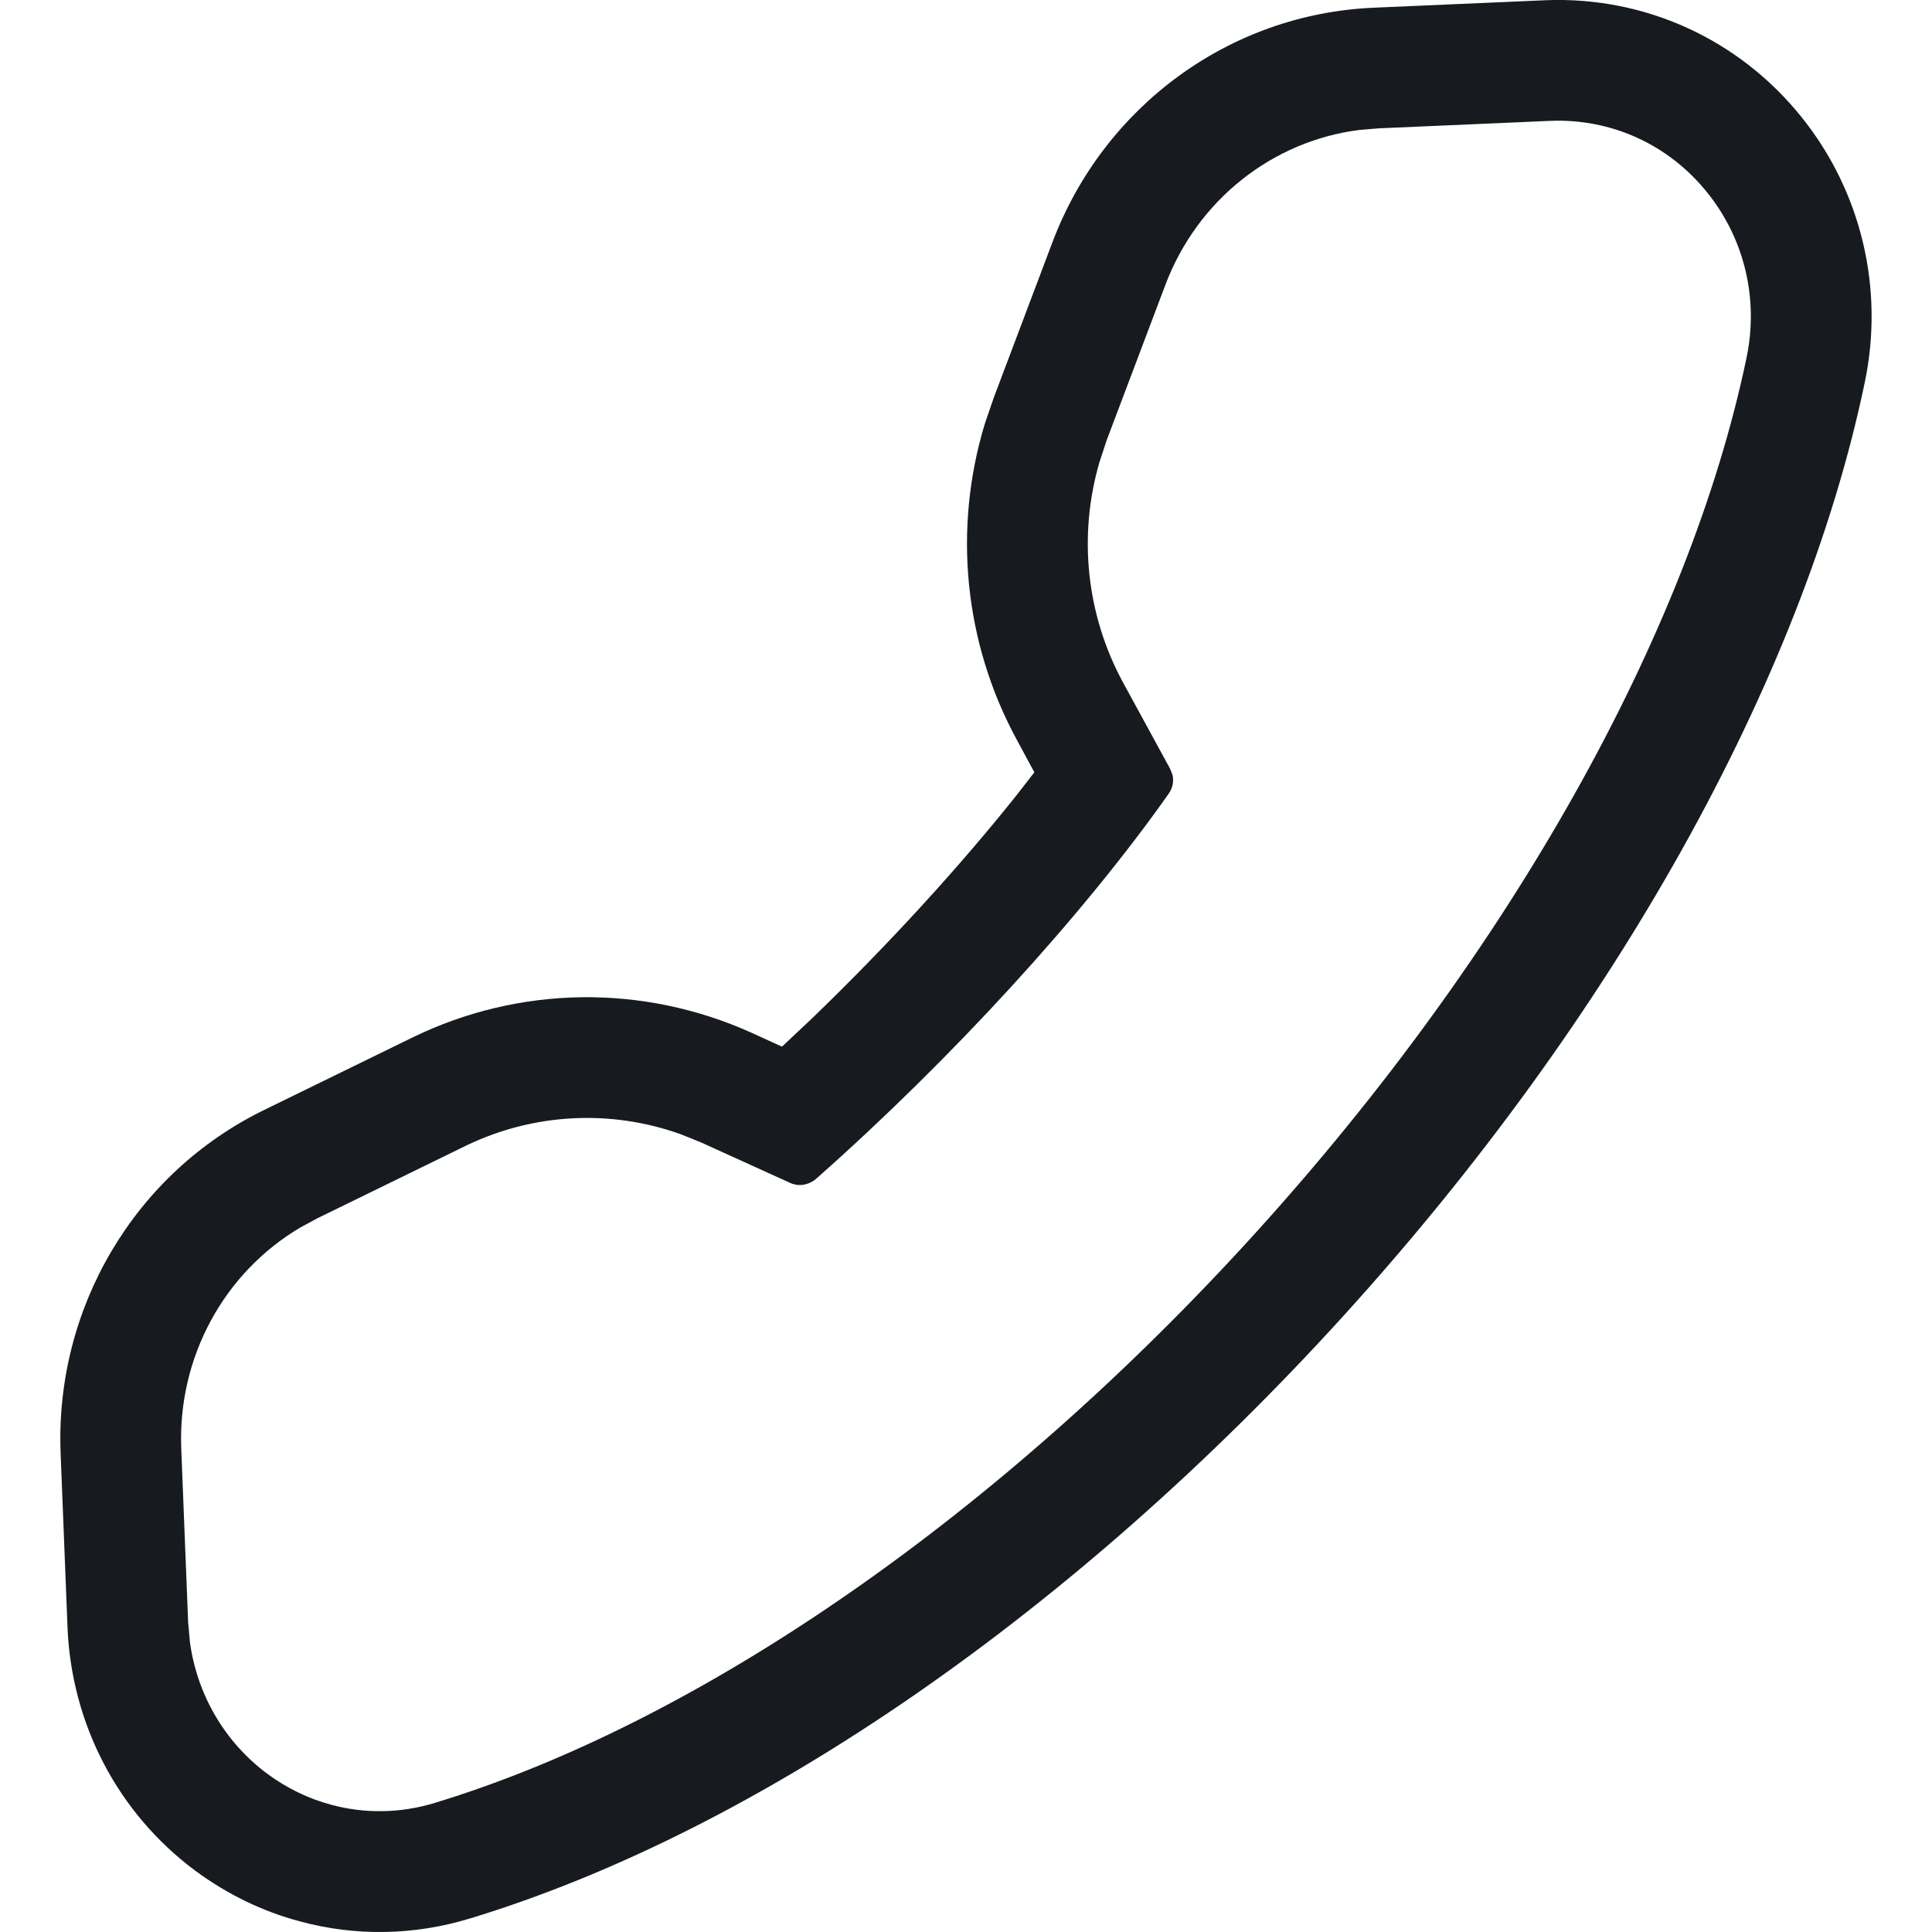 <?xml version="1.0" encoding="UTF-8"?>
<svg width="16px" height="16px" viewBox="0 0 16 16" version="1.1" xmlns="http://www.w3.org/2000/svg" xmlns:xlink="http://www.w3.org/1999/xlink">
    <!-- Generator: Sketch 60.1 (88133) - https://sketch.com -->
    <title>activities/handset-presence-stroke_16</title>
    <desc>Created with Sketch.</desc>
    <g id="activities/handset-presence-stroke_16" stroke="none" stroke-width="1" fill="none" fill-rule="evenodd">
        <path d="M12.796,0.002 L11.373,0.064 C10.184,0.116 9.143,0.879 8.717,2.003 L8.23,3.293 L8.156,3.509 C7.891,4.381 7.984,5.324 8.422,6.129 L8.566,6.396 L8.42,6.584 C7.943,7.183 7.355,7.825 6.734,8.425 L6.476,8.668 L6.222,8.552 C5.324,8.148 4.302,8.161 3.418,8.591 L2.19,9.191 C1.116,9.714 0.455,10.831 0.502,12.034 L0.559,13.474 C0.591,14.278 0.977,15.017 1.618,15.493 C1.884,15.689 2.175,15.83 2.484,15.912 C2.942,16.037 3.43,16.029 3.892,15.888 C6.285,15.161 8.906,13.342 11.13,10.893 C13.355,8.442 14.927,5.643 15.443,3.168 C15.606,2.39 15.415,1.586 14.919,0.969 C14.4,0.323 13.62,-0.032 12.796,0.002 Z M12.837,1.001 C13.342,0.98 13.818,1.195 14.139,1.595 C14.447,1.978 14.566,2.476 14.464,2.963 C13.987,5.249 12.502,7.893 10.389,10.22 C8.278,12.545 5.804,14.261 3.6,14.931 C3.315,15.018 3.019,15.021 2.742,14.946 C2.555,14.896 2.377,14.81 2.214,14.69 C1.862,14.428 1.633,14.037 1.573,13.6 L1.558,13.434 L1.501,11.994 C1.472,11.24 1.855,10.538 2.49,10.164 L2.629,10.089 L3.855,9.49 C4.418,9.217 5.058,9.186 5.637,9.393 L5.808,9.462 L6.532,9.791 C6.614,9.833 6.703,9.814 6.766,9.756 C7.881,8.769 8.969,7.58 9.678,6.574 C9.711,6.527 9.722,6.473 9.711,6.42 L9.691,6.368 L9.3,5.651 C8.996,5.091 8.928,4.436 9.105,3.828 L9.165,3.646 L9.652,2.357 C9.918,1.655 10.539,1.166 11.26,1.076 L11.416,1.063 L12.837,1.001 Z" id="fill" fill="#171B1F"></path>
    </g>
</svg>